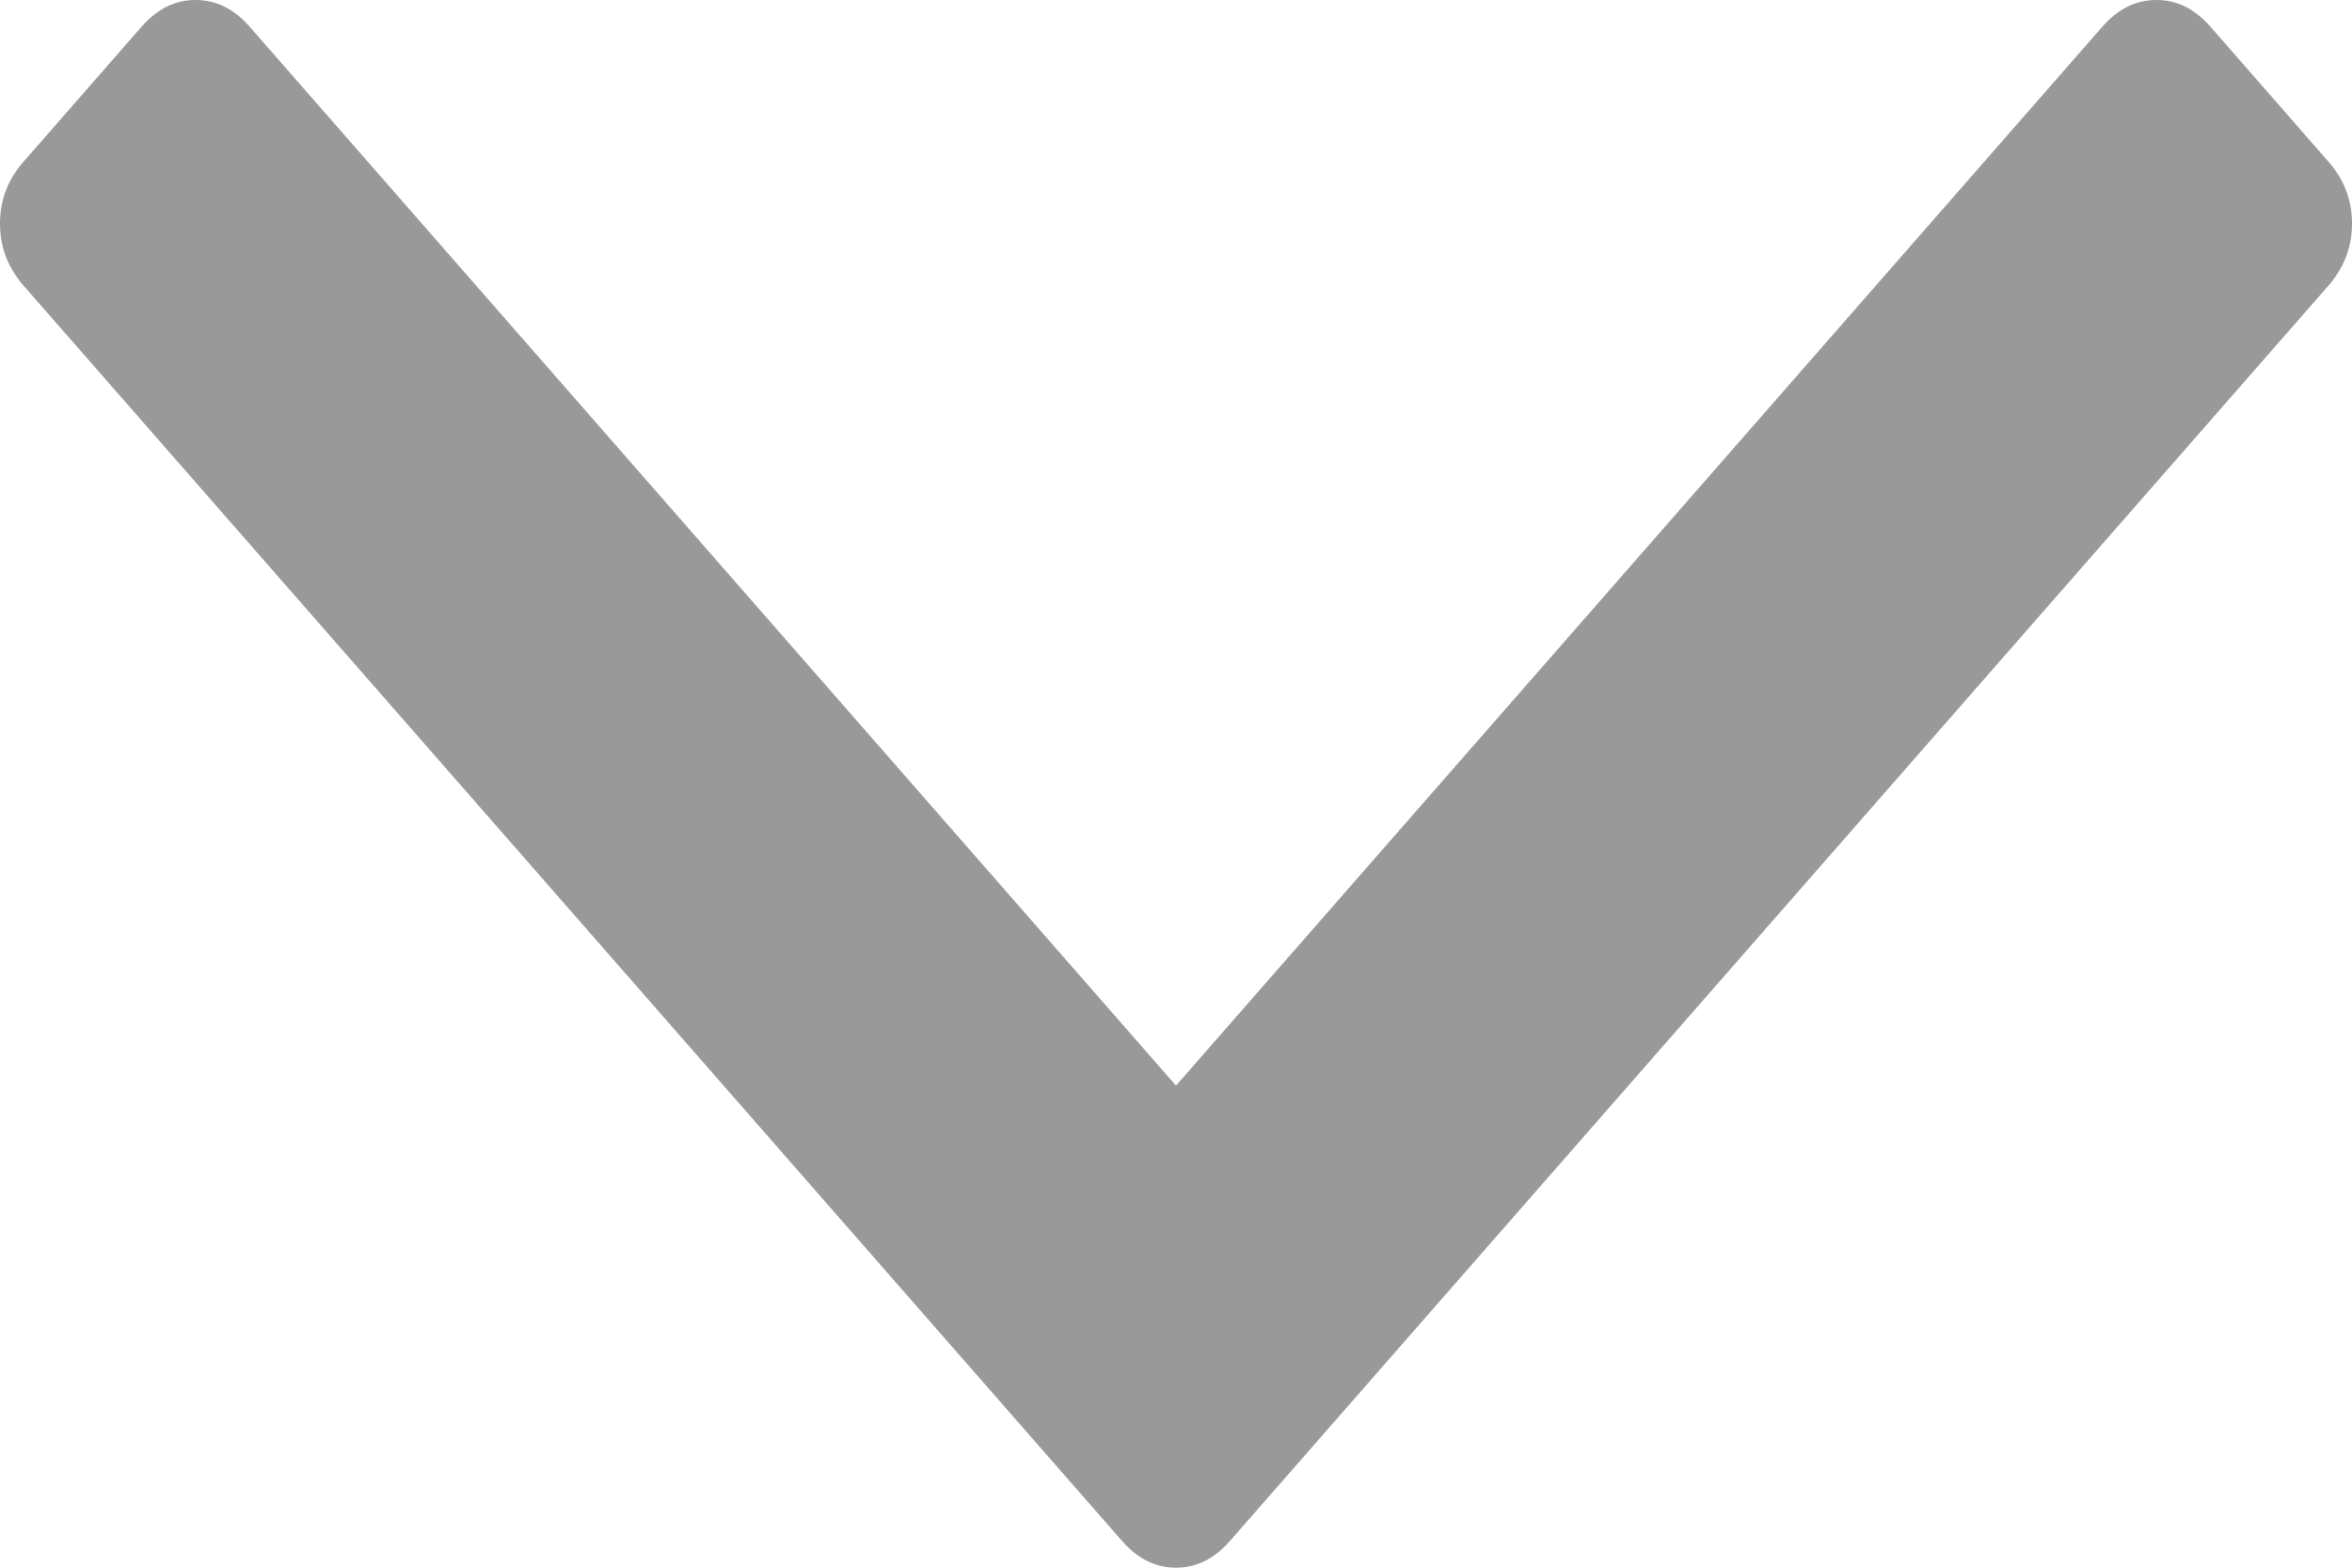 ﻿<?xml version="1.0" encoding="utf-8"?>
<svg version="1.1" xmlns:xlink="http://www.w3.org/1999/xlink" width="9px" height="6px" xmlns="http://www.w3.org/2000/svg">
  <g transform="matrix(1 0 0 1 -1548 -955 )">
    <path d="M 8.91 0.619  C 8.97 0.687  9 0.766  9 0.856  C 9 0.945  8.97 1.024  8.91 1.093  L 4.707 5.897  C 4.647 5.966  4.578 6  4.5 6  C 4.422 6  4.353 5.966  4.293 5.897  L 0.09 1.093  C 0.03 1.024  0 0.945  0 0.856  C 0 0.766  0.03 0.687  0.09 0.619  L 0.541 0.103  C 0.601 0.034  0.67 0  0.748 0  C 0.827 0  0.896 0.034  0.956 0.103  L 4.5 4.155  L 8.044 0.103  C 8.104 0.034  8.173 0  8.252 0  C 8.33 0  8.399 0.034  8.459 0.103  L 8.91 0.619  Z " fill-rule="nonzero" fill="#999999" stroke="none" transform="matrix(1 0 0 1 1548 955 )" />
  </g>
</svg>